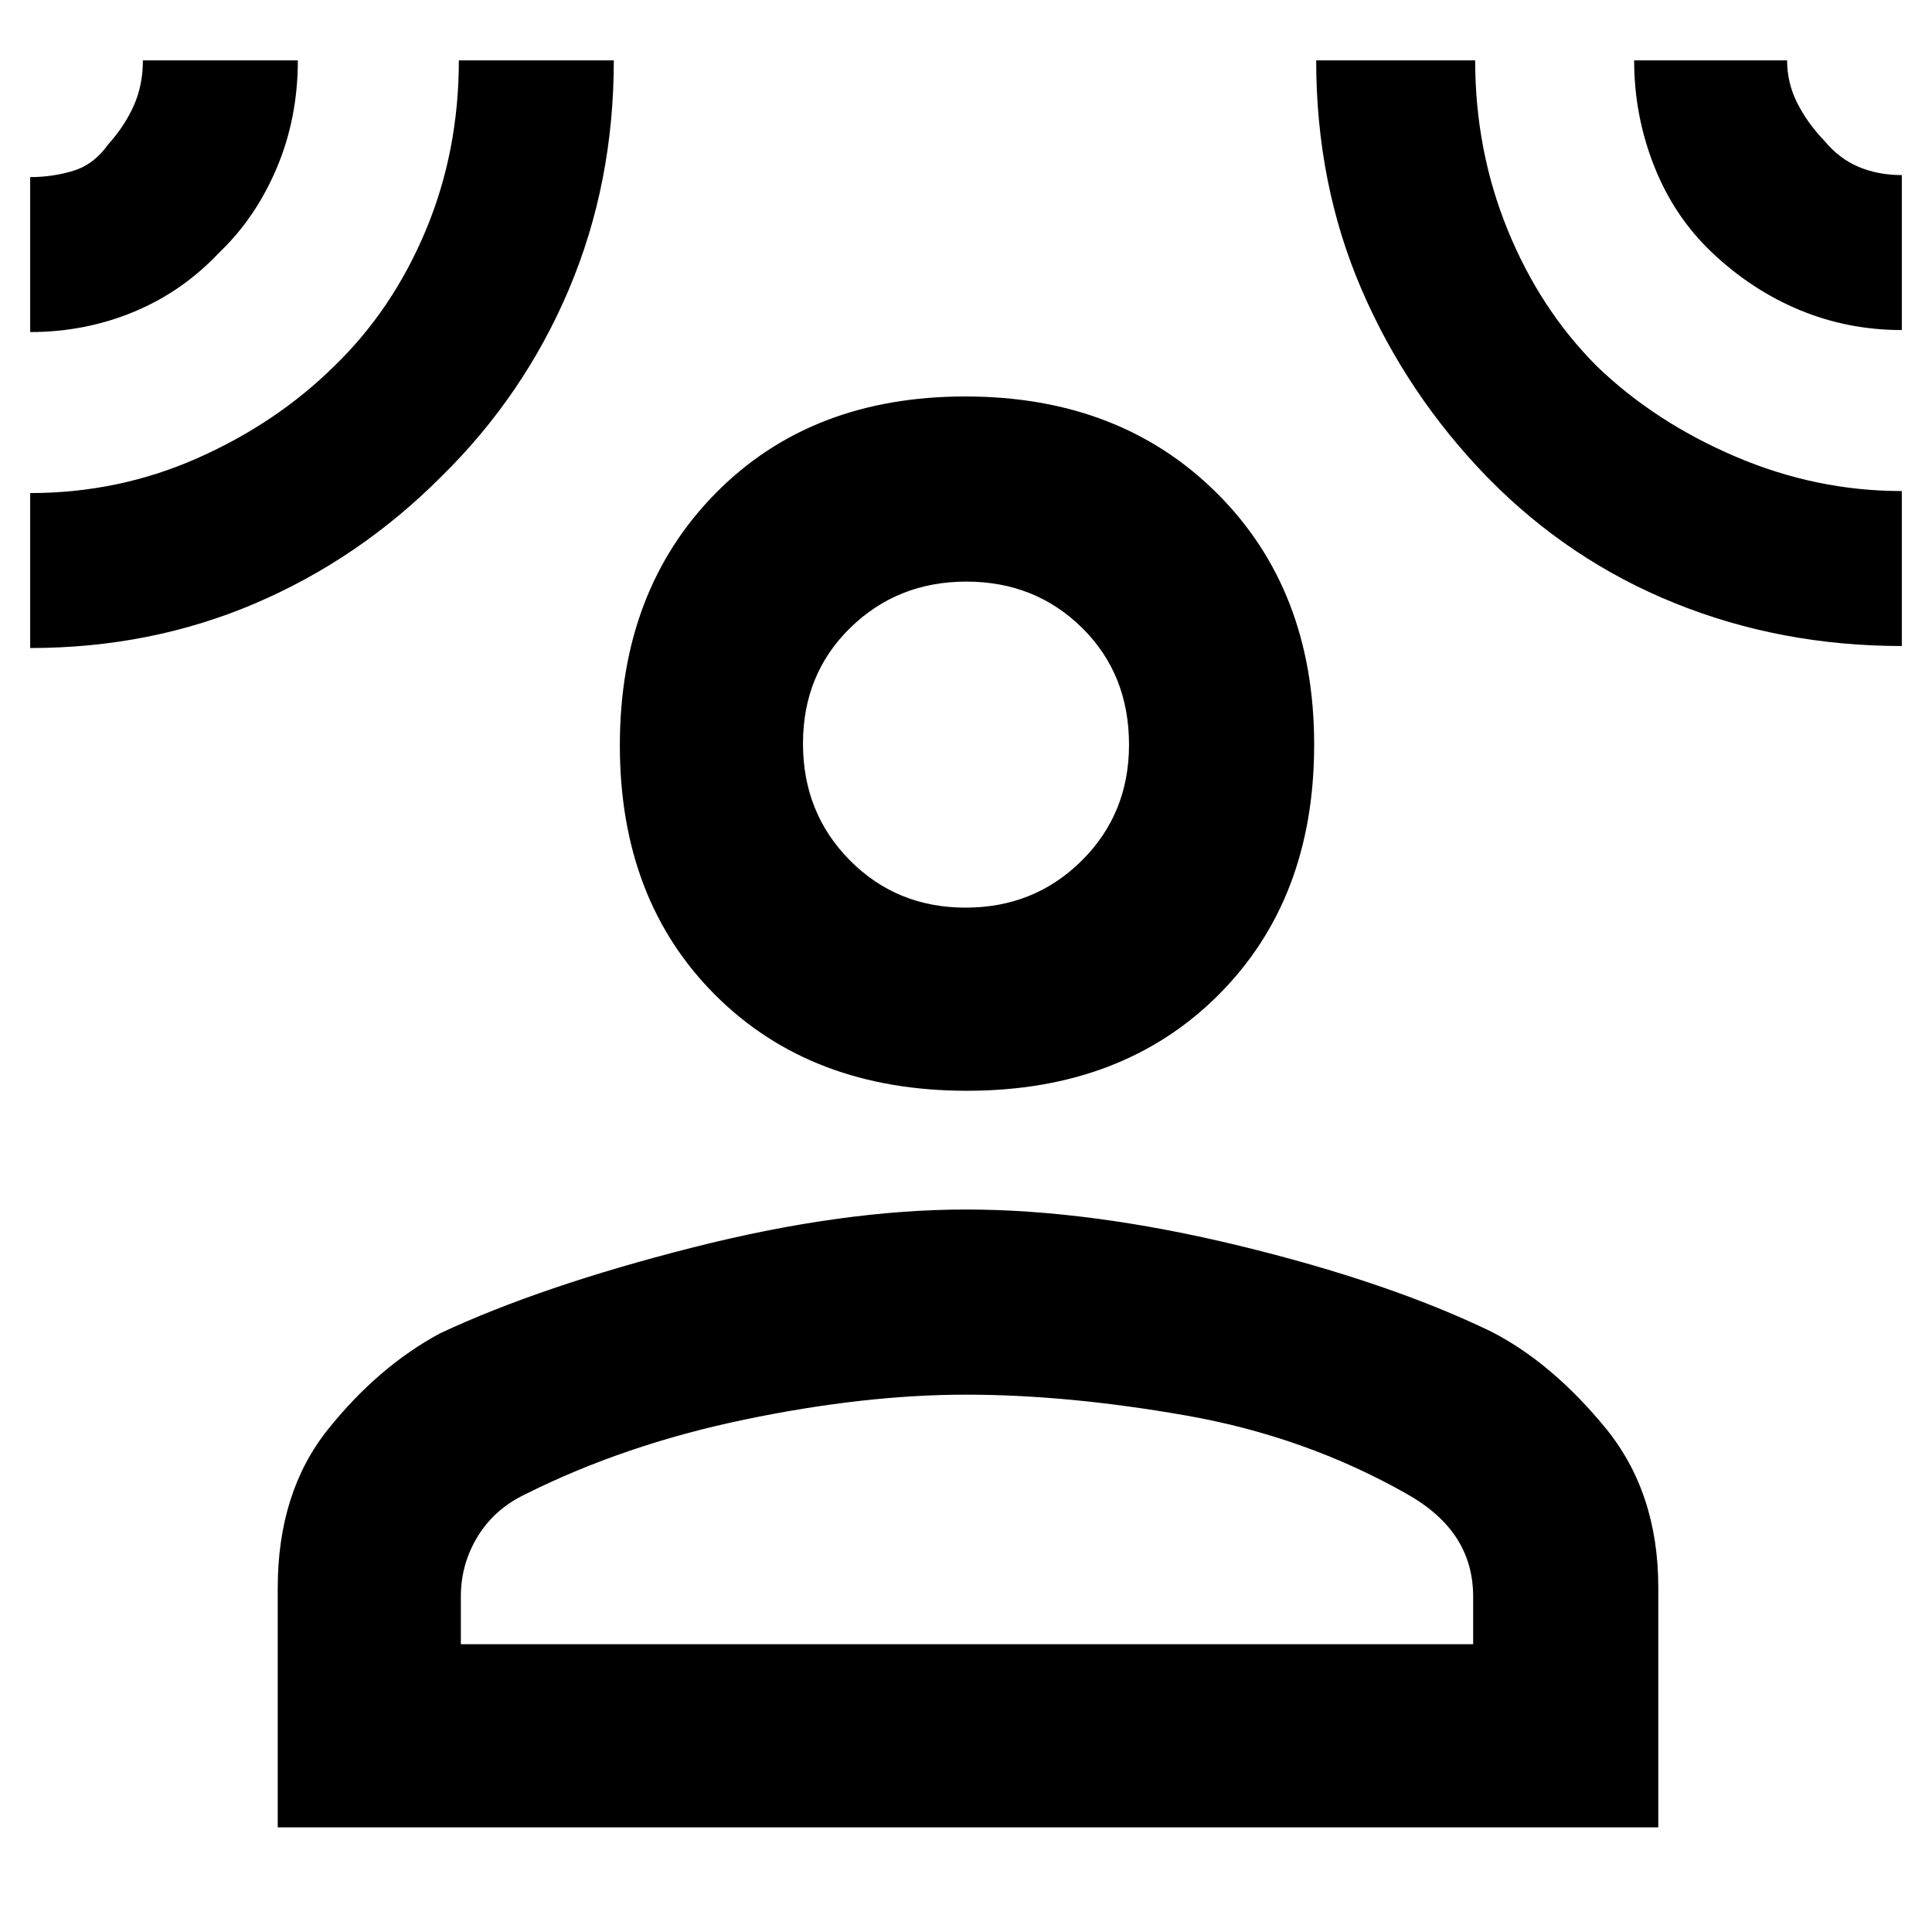 <svg xmlns="http://www.w3.org/2000/svg" height="48" viewBox="0 -960 960 960" width="48"><path d="M480.46-418q-77.33 0-124.89-47.41Q308-512.81 308-589.64q0-76.82 47.41-125.09Q402.81-763 479.64-763q76.82 0 125.09 48.11Q653-666.78 653-589.96q0 76.83-47.61 124.39Q557.78-418 480.46-418ZM138-52v-118.85q0-47.72 25-78.94 25-31.21 55.78-47.75Q269-321 343.69-340q74.68-19 136.3-19 61.63 0 135.82 18t125.3 42.73q30.02 15.45 56.45 47.58Q824-218.56 824-171.17V-52H138Zm91-91h503v-23.7q0-16.3-8.21-29-8.21-12.71-24.91-22.07-50.21-28.41-109.24-38.82Q530.61-267 480-267t-110.14 12.41q-59.53 12.41-108.74 37.03-15.35 7.28-23.74 20.99-8.38 13.71-8.38 29.75V-143Zm250.8-366q34.2 0 57.7-23.35 23.5-23.34 23.5-57.61Q561-625 537.7-648q-23.29-23-57.5-23-34.2 0-57.7 22.96-23.5 22.97-23.5 57.5 0 34.54 23.3 58.04 23.29 23.5 57.5 23.5ZM15-795v-77q11.2 0 21.45-3.14t17.4-13.22q8.15-9.08 12.65-19.21T71-930h77q0 28.67-10.47 53.44-10.47 24.77-28.65 42.11-18.25 19.4-42.45 29.43Q42.24-795 15-795Zm0 157v-77q44 0 83.21-17.39Q137.42-749.79 166-778q29-28 45.5-67.37Q228-884.74 228-930h77q0 61-22.3 113.73-22.31 52.73-63.49 93.16-40.75 40.86-92.56 62.99Q74.85-638 15-638Zm930-1q-60 0-112.68-21.24-52.69-21.24-92.96-62.3Q699-764 676.5-816.31 654-868.62 654-930h79q0 44.62 16.13 84.19 16.12 39.56 44.37 67.81 28.78 27.75 68.84 44.87Q902.4-716 945-716v77Zm0-157q-26.81 0-50.75-9.94t-43.67-28.69q-18.73-17.75-28.65-42.85Q812-902.58 812-930h76q0 11.22 5.05 21.19 5.04 9.97 13.35 18.64 7.46 9.02 17.15 13.09Q933.23-873 945-873v77ZM480-590Zm0 447Z"/></svg>